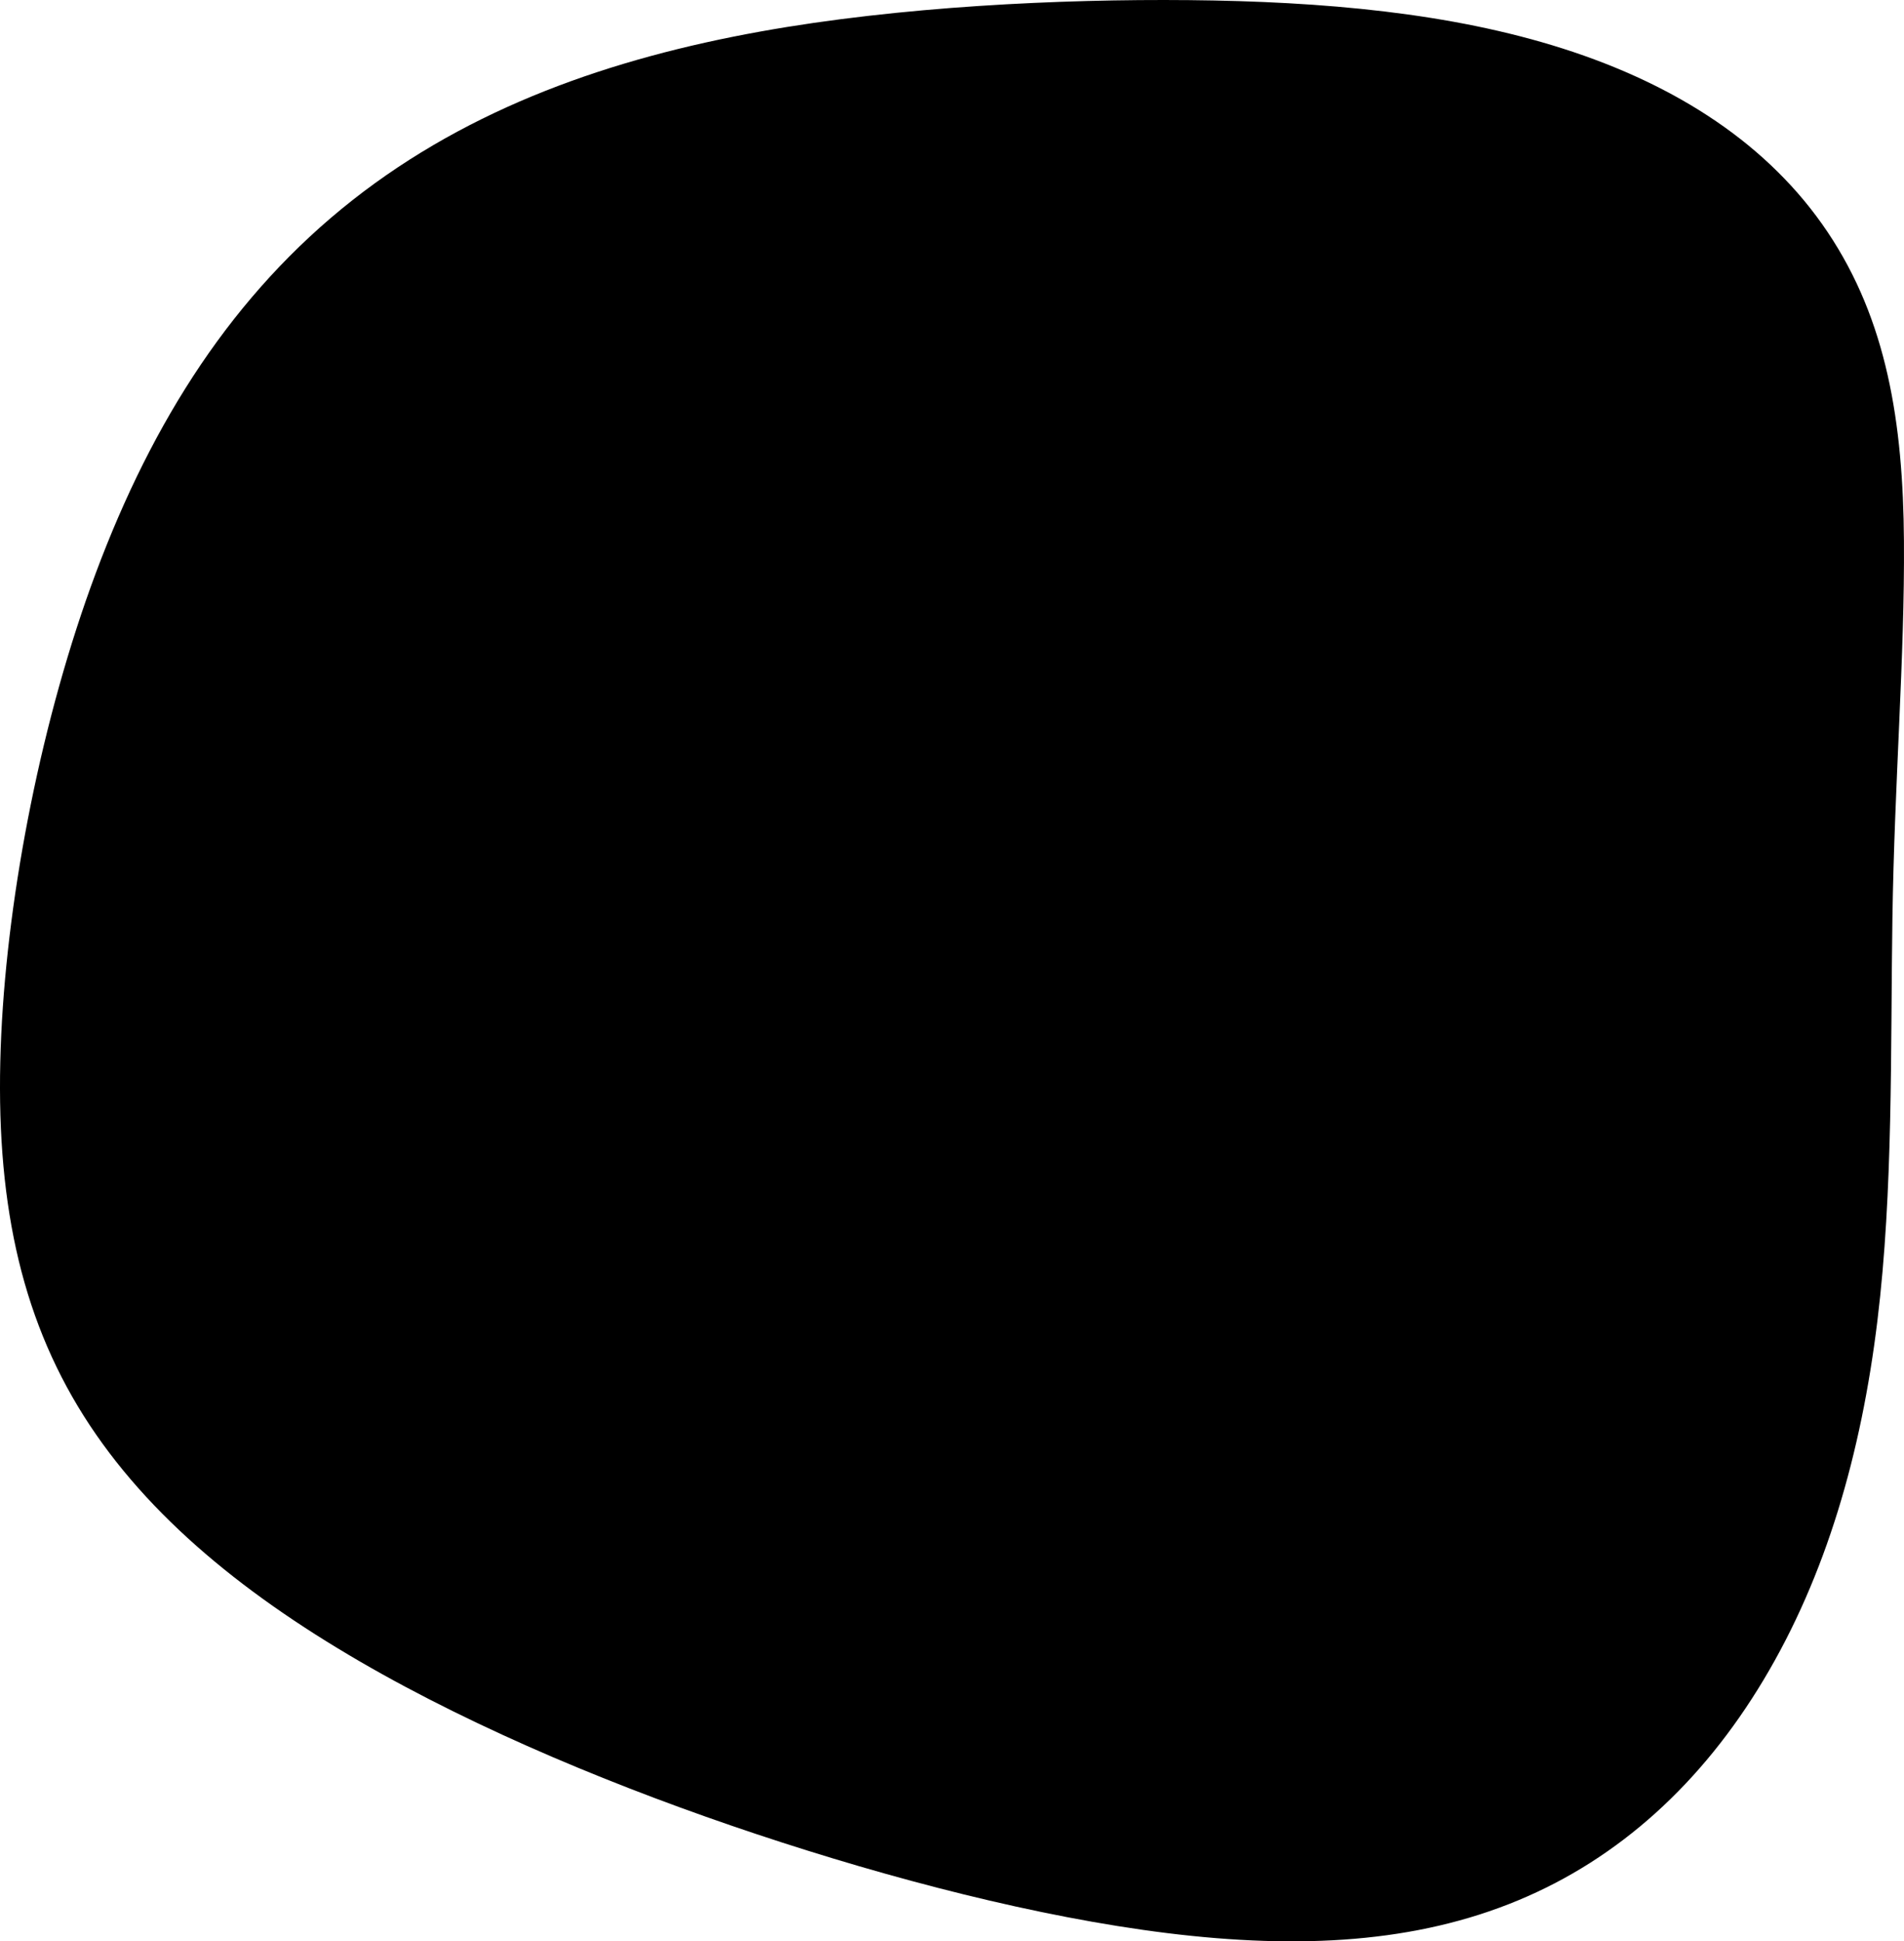 <?xml version="1.0" encoding="UTF-8" standalone="no"?>
<!-- Created with Inkscape (http://www.inkscape.org/) -->

<svg
   width="662.931"
   height="675.782"
   viewBox="0 0 662.931 675.782"
   version="1.1"
   id="svg5"
   xml:space="preserve"
   inkscape:version="1.2.2 (b0a8486541, 2022-12-01)"
   sodipodi:docname="prototype.svg"
   xmlns:inkscape="http://www.inkscape.org/namespaces/inkscape"
   xmlns:sodipodi="http://sodipodi.sourceforge.net/DTD/sodipodi-0.dtd"
   xmlns="http://www.w3.org/2000/svg"
   xmlns:svg="http://www.w3.org/2000/svg"><sodipodi:namedview
     id="namedview7"
     pagecolor="#ffffff"
     bordercolor="#000000"
     borderopacity="0.25"
     inkscape:showpageshadow="2"
     inkscape:pageopacity="0.0"
     inkscape:pagecheckerboard="0"
     inkscape:deskcolor="#d1d1d1"
     inkscape:document-units="px"
     showgrid="false"
     showguides="false"
     inkscape:zoom="0.47009506"
     inkscape:cx="971.08018"
     inkscape:cy="590.30613"
     inkscape:window-width="1584"
     inkscape:window-height="847"
     inkscape:window-x="0"
     inkscape:window-y="0"
     inkscape:window-maximized="1"
     inkscape:current-layer="layer1" /><defs
     id="defs2" /><g
     inkscape:label="Layer 1"
     inkscape:groupmode="layer"
     id="layer1"
     transform="translate(1202.211,-106.813)"><path
       id="path526"
       style="fill:#000000;fill-opacity:1;stroke:none;stroke-width:11.125;stroke-linecap:square;stroke-dasharray:none;stroke-opacity:1"
       d="m -788.402,106.857 c -11.142,-0.108 -23.008,-0.022 -35.293,0.303 -12.285,0.325 -24.99,0.888 -37.811,1.736 -6.41,0.424 -12.849,0.919 -19.279,1.492 -6.43,0.573 -12.852,1.223 -19.227,1.955 -6.375,0.733 -12.704,1.547 -18.947,2.451 -6.243,0.904 -12.402,1.898 -18.438,2.984 -6.486,1.168 -12.929,2.455 -19.318,3.877 -6.39,1.422 -12.726,2.98 -18.998,4.688 -6.272,1.707 -12.482,3.563 -18.617,5.586 -6.135,2.023 -12.196,4.212 -18.174,6.58 -5.978,2.368 -11.872,4.916 -17.672,7.66 -5.8,2.744 -11.507,5.684 -17.109,8.834 -5.602,3.15 -11.1,6.512 -16.484,10.1 -5.384,3.587 -10.653,7.399 -15.799,11.453 -5.168,4.071 -10.13,8.322 -14.895,12.748 -4.764,4.426 -9.331,9.028 -13.711,13.799 -4.38,4.771 -8.574,9.711 -12.59,14.818 -4.016,5.107 -7.853,10.381 -11.523,15.814 -3.67,5.434 -7.172,11.03 -10.516,16.781 -3.344,5.752 -6.531,11.659 -9.568,17.719 -3.037,6.06 -5.926,12.273 -8.676,18.633 -2.75,6.359 -5.362,12.864 -7.844,19.514 -2.345,6.282 -4.58,12.724 -6.701,19.283 -2.122,6.559 -4.13,13.238 -6.02,19.992 -1.889,6.755 -3.66,13.585 -5.307,20.453 -1.647,6.868 -3.169,13.774 -4.564,20.674 -1.395,6.9 -2.663,13.796 -3.797,20.646 -1.134,6.851 -2.135,13.657 -2.998,20.377 -0.863,6.72 -1.589,13.352 -2.172,19.859 -0.583,6.507 -1.023,12.887 -1.316,19.1 -0.309,6.54 -0.46,12.913 -0.445,19.125 0.014,6.212 0.193,12.263 0.545,18.166 0.352,5.903 0.877,11.658 1.582,17.273 0.705,5.615 1.59,11.092 2.662,16.439 1.073,5.348 2.332,10.568 3.787,15.668 1.455,5.1 3.106,10.08 4.959,14.953 1.853,4.873 3.907,9.639 6.172,14.305 2.265,4.666 4.741,9.233 7.434,13.713 2.675,4.451 5.553,8.793 8.625,13.029 3.072,4.237 6.338,8.368 9.787,12.402 3.449,4.035 7.081,7.972 10.887,11.816 3.806,3.845 7.784,7.597 11.928,11.264 4.144,3.667 8.451,7.247 12.912,10.748 4.462,3.501 9.078,6.922 13.838,10.27 4.76,3.347 9.664,6.62 14.703,9.826 5.039,3.206 10.212,6.343 15.51,9.42 5.183,3.009 10.491,5.961 15.904,8.851 5.414,2.891 10.934,5.721 16.539,8.49 5.605,2.769 11.295,5.477 17.051,8.121 5.756,2.644 11.578,5.225 17.445,7.74 5.867,2.515 11.779,4.965 17.717,7.348 5.938,2.383 11.901,4.699 17.869,6.947 11.936,4.495 23.894,8.715 35.711,12.649 11.618,3.867 23.539,7.603 35.586,11.117 6.024,1.757 12.08,3.458 18.145,5.094 6.065,1.636 12.138,3.206 18.199,4.697 6.061,1.492 12.111,2.905 18.125,4.23 6.014,1.326 11.994,2.564 17.916,3.701 5.922,1.137 11.788,2.173 17.574,3.1 5.787,0.926 11.493,1.742 17.1,2.436 5.846,0.723 11.59,1.318 17.234,1.775 5.644,0.457 11.19,0.777 16.639,0.953 5.449,0.176 10.802,0.208 16.062,0.088 5.261,-0.12 10.429,-0.392 15.508,-0.824 5.079,-0.432 10.069,-1.024 14.973,-1.783 4.904,-0.76 9.721,-1.689 14.457,-2.791 4.736,-1.103 9.389,-2.379 13.963,-3.84 4.574,-1.461 9.069,-3.105 13.488,-4.939 4.399,-1.826 8.697,-3.834 12.895,-6.019 4.197,-2.186 8.293,-4.55 12.285,-7.088 3.992,-2.538 7.88,-5.252 11.664,-8.135 3.784,-2.883 7.463,-5.936 11.035,-9.156 3.572,-3.22 7.037,-6.605 10.395,-10.154 3.357,-3.549 6.605,-7.262 9.744,-11.133 3.139,-3.871 6.167,-7.903 9.084,-12.088 2.917,-4.185 5.722,-8.526 8.414,-13.018 2.719,-4.536 5.29,-9.169 7.717,-13.893 2.427,-4.724 4.71,-9.539 6.857,-14.441 2.147,-4.902 4.157,-9.891 6.035,-14.963 1.878,-5.072 3.625,-10.227 5.246,-15.461 1.621,-5.234 3.117,-10.546 4.492,-15.932 1.375,-5.386 2.629,-10.845 3.77,-16.375 1.14,-5.53 2.165,-11.13 3.082,-16.795 0.917,-5.665 1.725,-11.395 2.43,-17.186 0.691,-5.674 1.28,-11.388 1.783,-17.137 0.503,-5.748 0.919,-11.53 1.266,-17.338 0.694,-11.615 1.109,-23.332 1.373,-35.09 0.527,-23.516 0.451,-47.194 0.799,-70.535 0.176,-11.806 0.531,-23.383 0.963,-34.74 0.432,-11.357 0.938,-22.495 1.414,-33.422 0.476,-10.927 0.92,-21.645 1.229,-32.16 0.308,-10.515 0.479,-20.829 0.408,-30.951 -0.036,-5.162 -0.157,-10.235 -0.381,-15.219 -0.224,-4.984 -0.551,-9.88 -1,-14.689 -0.449,-4.81 -1.018,-9.533 -1.728,-14.172 -0.71,-4.639 -1.561,-9.193 -2.57,-13.664 -1.009,-4.471 -2.177,-8.86 -3.522,-13.168 -1.345,-4.308 -2.866,-8.534 -4.584,-12.682 -1.718,-4.148 -3.631,-8.216 -5.758,-12.207 -2.127,-3.991 -4.469,-7.906 -7.043,-11.744 -2.544,-3.794 -5.271,-7.439 -8.174,-10.938 -2.902,-3.499 -5.982,-6.851 -9.227,-10.061 -3.245,-3.209 -6.655,-6.276 -10.226,-9.201 -3.571,-2.925 -7.302,-5.711 -11.184,-8.357 -3.881,-2.646 -7.914,-5.154 -12.09,-7.527 -4.176,-2.373 -8.495,-4.61 -12.949,-6.715 -4.454,-2.105 -9.042,-4.076 -13.758,-5.918 -4.716,-1.842 -9.559,-3.553 -14.521,-5.137 -4.862,-1.552 -9.812,-2.973 -14.84,-4.271 -5.028,-1.299 -10.137,-2.477 -15.32,-3.541 -5.184,-1.064 -10.441,-2.016 -15.77,-2.865 -5.328,-0.849 -10.726,-1.595 -16.188,-2.248 -5.462,-0.653 -10.988,-1.212 -16.572,-1.688 -5.585,-0.475 -11.227,-0.867 -16.924,-1.184 -5.697,-0.317 -11.448,-0.561 -17.246,-0.738 -5.798,-0.177 -11.643,-0.289 -17.531,-0.346 z"
       inkscape:export-filename="image-mask.svg"
       inkscape:export-xdpi="96"
       inkscape:export-ydpi="96" /></g></svg>

